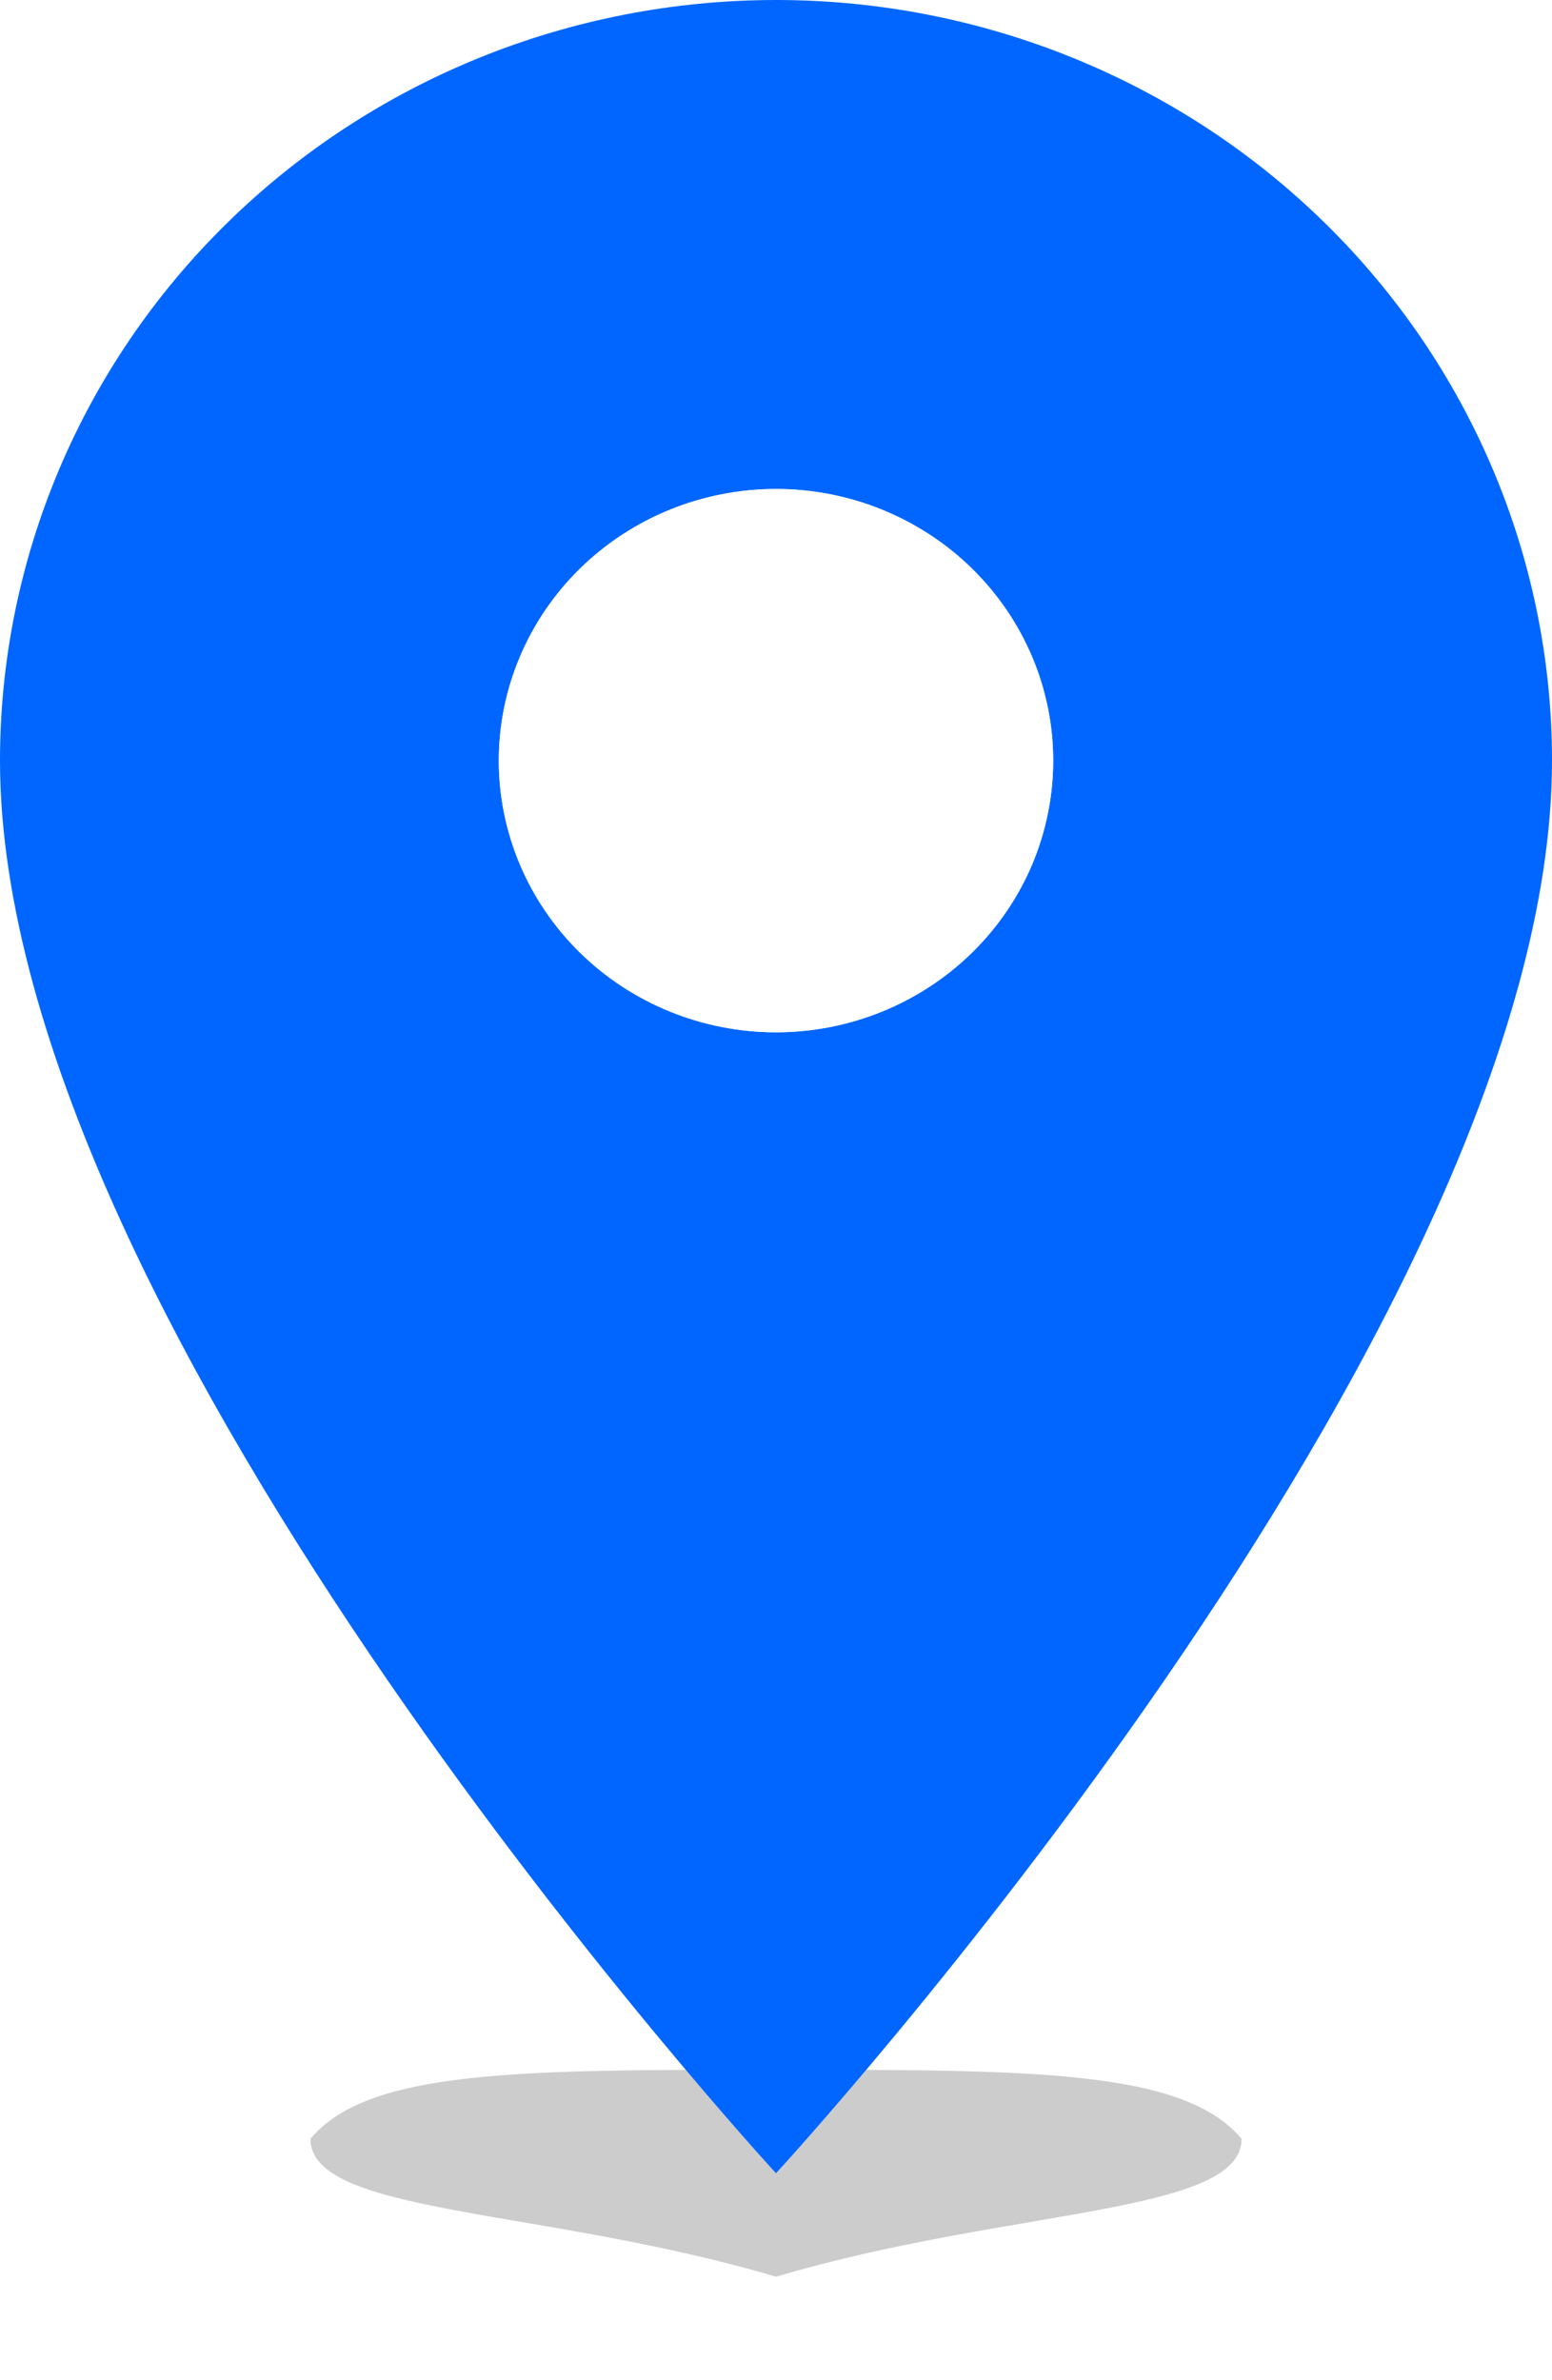 <svg width="15" height="23" viewBox="0 0 15 23" fill="none" xmlns="http://www.w3.org/2000/svg">
<g filter="url(#filter0_f_1318_23)">
<path d="M12 20.667C11.438 20 9.985 20 7.5 20C5.015 20 3.562 20 3 20.667C3 21.403 5.25 21.333 7.5 22C9.75 21.333 12 21.403 12 20.667Z" fill="#808080" fill-opacity="0.4"/>
</g>
<path d="M7.5 9.975C6.79 9.975 6.108 9.698 5.606 9.206C5.104 8.714 4.821 8.046 4.821 7.35C4.821 6.654 5.104 5.986 5.606 5.494C6.108 5.002 6.79 4.725 7.5 4.725C8.21 4.725 8.892 5.002 9.394 5.494C9.896 5.986 10.179 6.654 10.179 7.35C10.179 7.695 10.109 8.036 9.975 8.355C9.84 8.673 9.643 8.962 9.394 9.206C9.145 9.45 8.85 9.643 8.525 9.775C8.2 9.907 7.852 9.975 7.5 9.975ZM7.5 0C5.511 0 3.603 0.774 2.197 2.153C0.79 3.531 0 5.401 0 7.35C0 12.863 7.5 21 7.5 21C7.5 21 15 12.863 15 7.35C15 5.401 14.21 3.531 12.803 2.153C11.397 0.774 9.489 0 7.5 0Z" fill="#0066FF"/>
<path d="M7.5 9.975C6.79 9.975 6.108 9.698 5.606 9.206C5.104 8.714 4.821 8.046 4.821 7.35C4.821 6.654 5.104 5.986 5.606 5.494C6.108 5.002 6.79 4.725 7.5 4.725C8.21 4.725 8.892 5.002 9.394 5.494C9.896 5.986 10.179 6.654 10.179 7.35C10.179 7.695 10.109 8.036 9.975 8.355C9.84 8.673 9.643 8.962 9.394 9.206C9.145 9.45 8.85 9.643 8.525 9.775C8.2 9.907 7.852 9.975 7.5 9.975Z" fill="white"/>
<defs>
<filter id="filter0_f_1318_23" x="1" y="18" width="13" height="6" filterUnits="userSpaceOnUse" color-interpolation-filters="sRGB">
<feFlood flood-opacity="0" result="BackgroundImageFix"/>
<feBlend mode="normal" in="SourceGraphic" in2="BackgroundImageFix" result="shape"/>
<feGaussianBlur stdDeviation="1" result="effect1_foregroundBlur_1318_23"/>
</filter>
</defs>
</svg>
